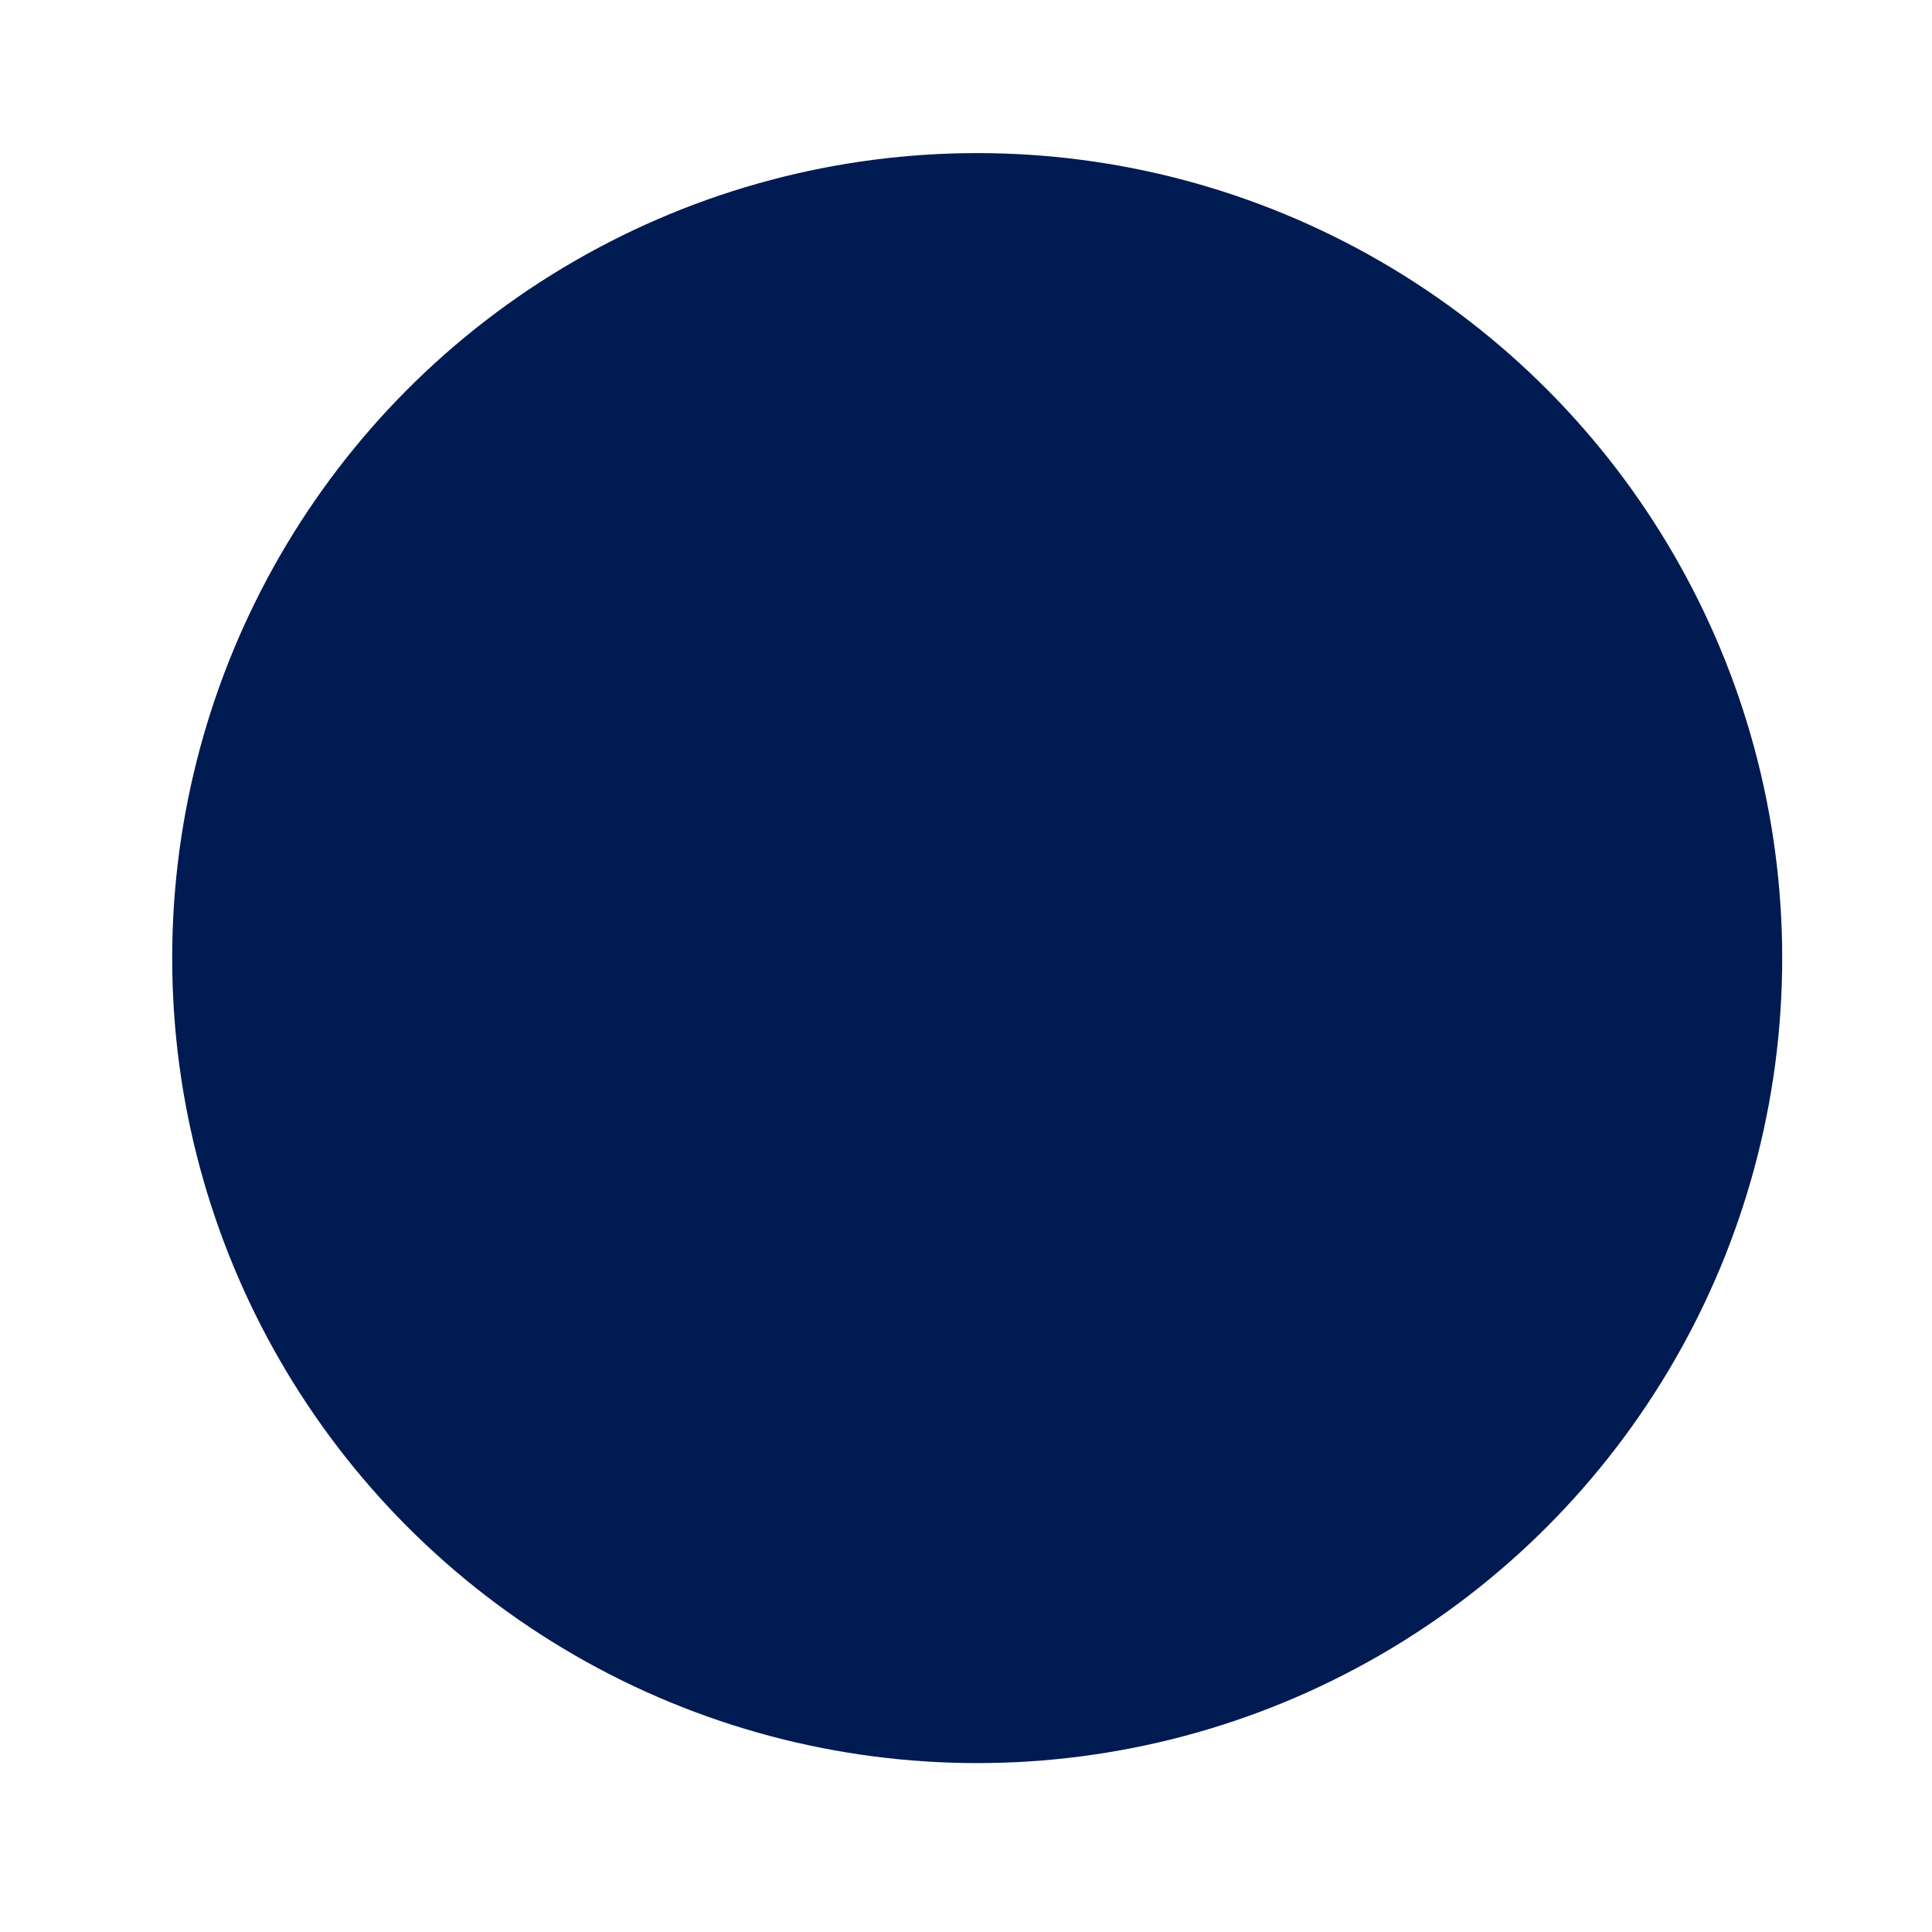 <svg width="54" height="54" viewBox="0 0 54 54" fill="none" xmlns="http://www.w3.org/2000/svg">
<g id="Ellipse 8" filter="url(#filter0_d_1163_3047)">
<circle cx="30.313" cy="22.779" r="22.5" fill="#001A52"/>
</g>
<defs>
<filter id="filter0_d_1163_3047" x="0.813" y="0.279" width="53" height="53" filterUnits="userSpaceOnUse" color-interpolation-filters="sRGB">
<feFlood flood-opacity="0" result="BackgroundImageFix"/>
<feColorMatrix in="SourceAlpha" type="matrix" values="0 0 0 0 0 0 0 0 0 0 0 0 0 0 0 0 0 0 127 0" result="hardAlpha"/>
<feOffset dx="-3" dy="4"/>
<feGaussianBlur stdDeviation="2"/>
<feComposite in2="hardAlpha" operator="out"/>
<feColorMatrix type="matrix" values="0 0 0 0 0 0 0 0 0 0 0 0 0 0 0 0 0 0 0.25 0"/>
<feBlend mode="normal" in2="BackgroundImageFix" result="effect1_dropShadow_1163_3047"/>
<feBlend mode="normal" in="SourceGraphic" in2="effect1_dropShadow_1163_3047" result="shape"/>
</filter>
</defs>
</svg>

